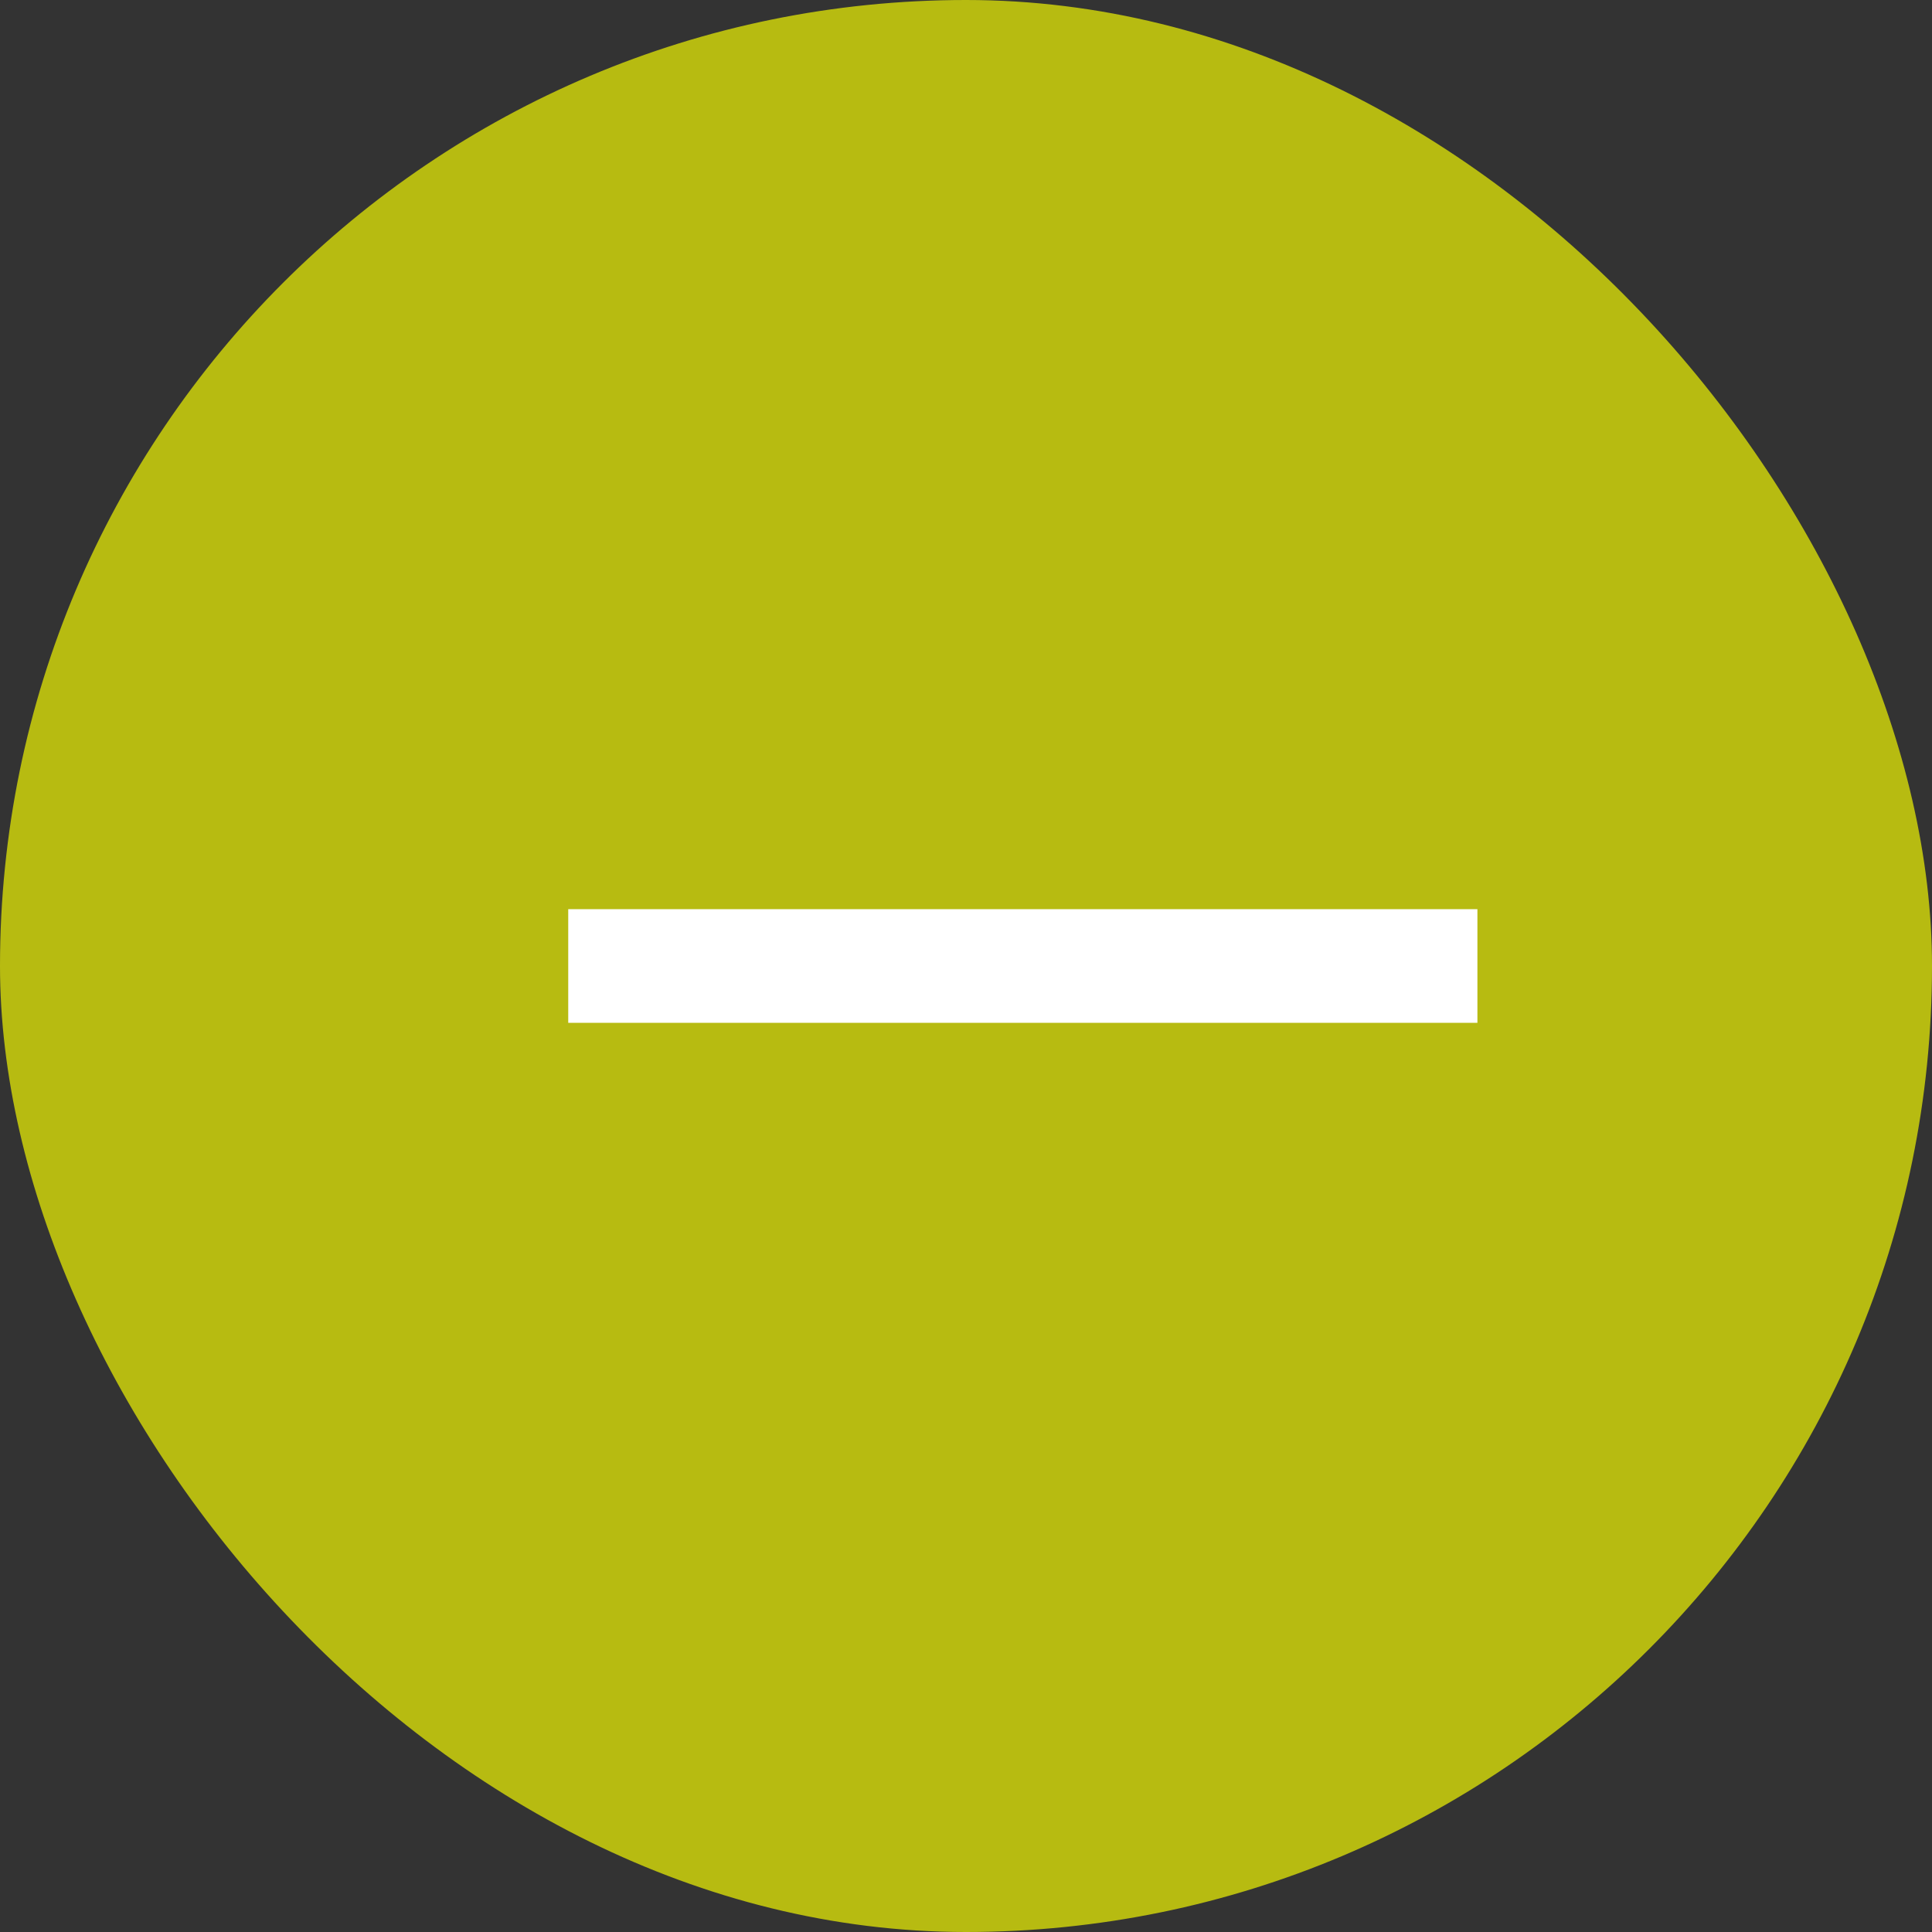 <svg width="17" height="17" viewBox="0 0 17 17" fill="none" xmlns="http://www.w3.org/2000/svg">
<rect x="0" y="0" width="17" height="17" fill="#333333" stroke="none"/>
<rect width="17" height="17" rx="8.5" fill="#B7BB11"/>
<line x1="5" y1="8.5" x2="13" y2="8.5" stroke="white"/>
</svg>
